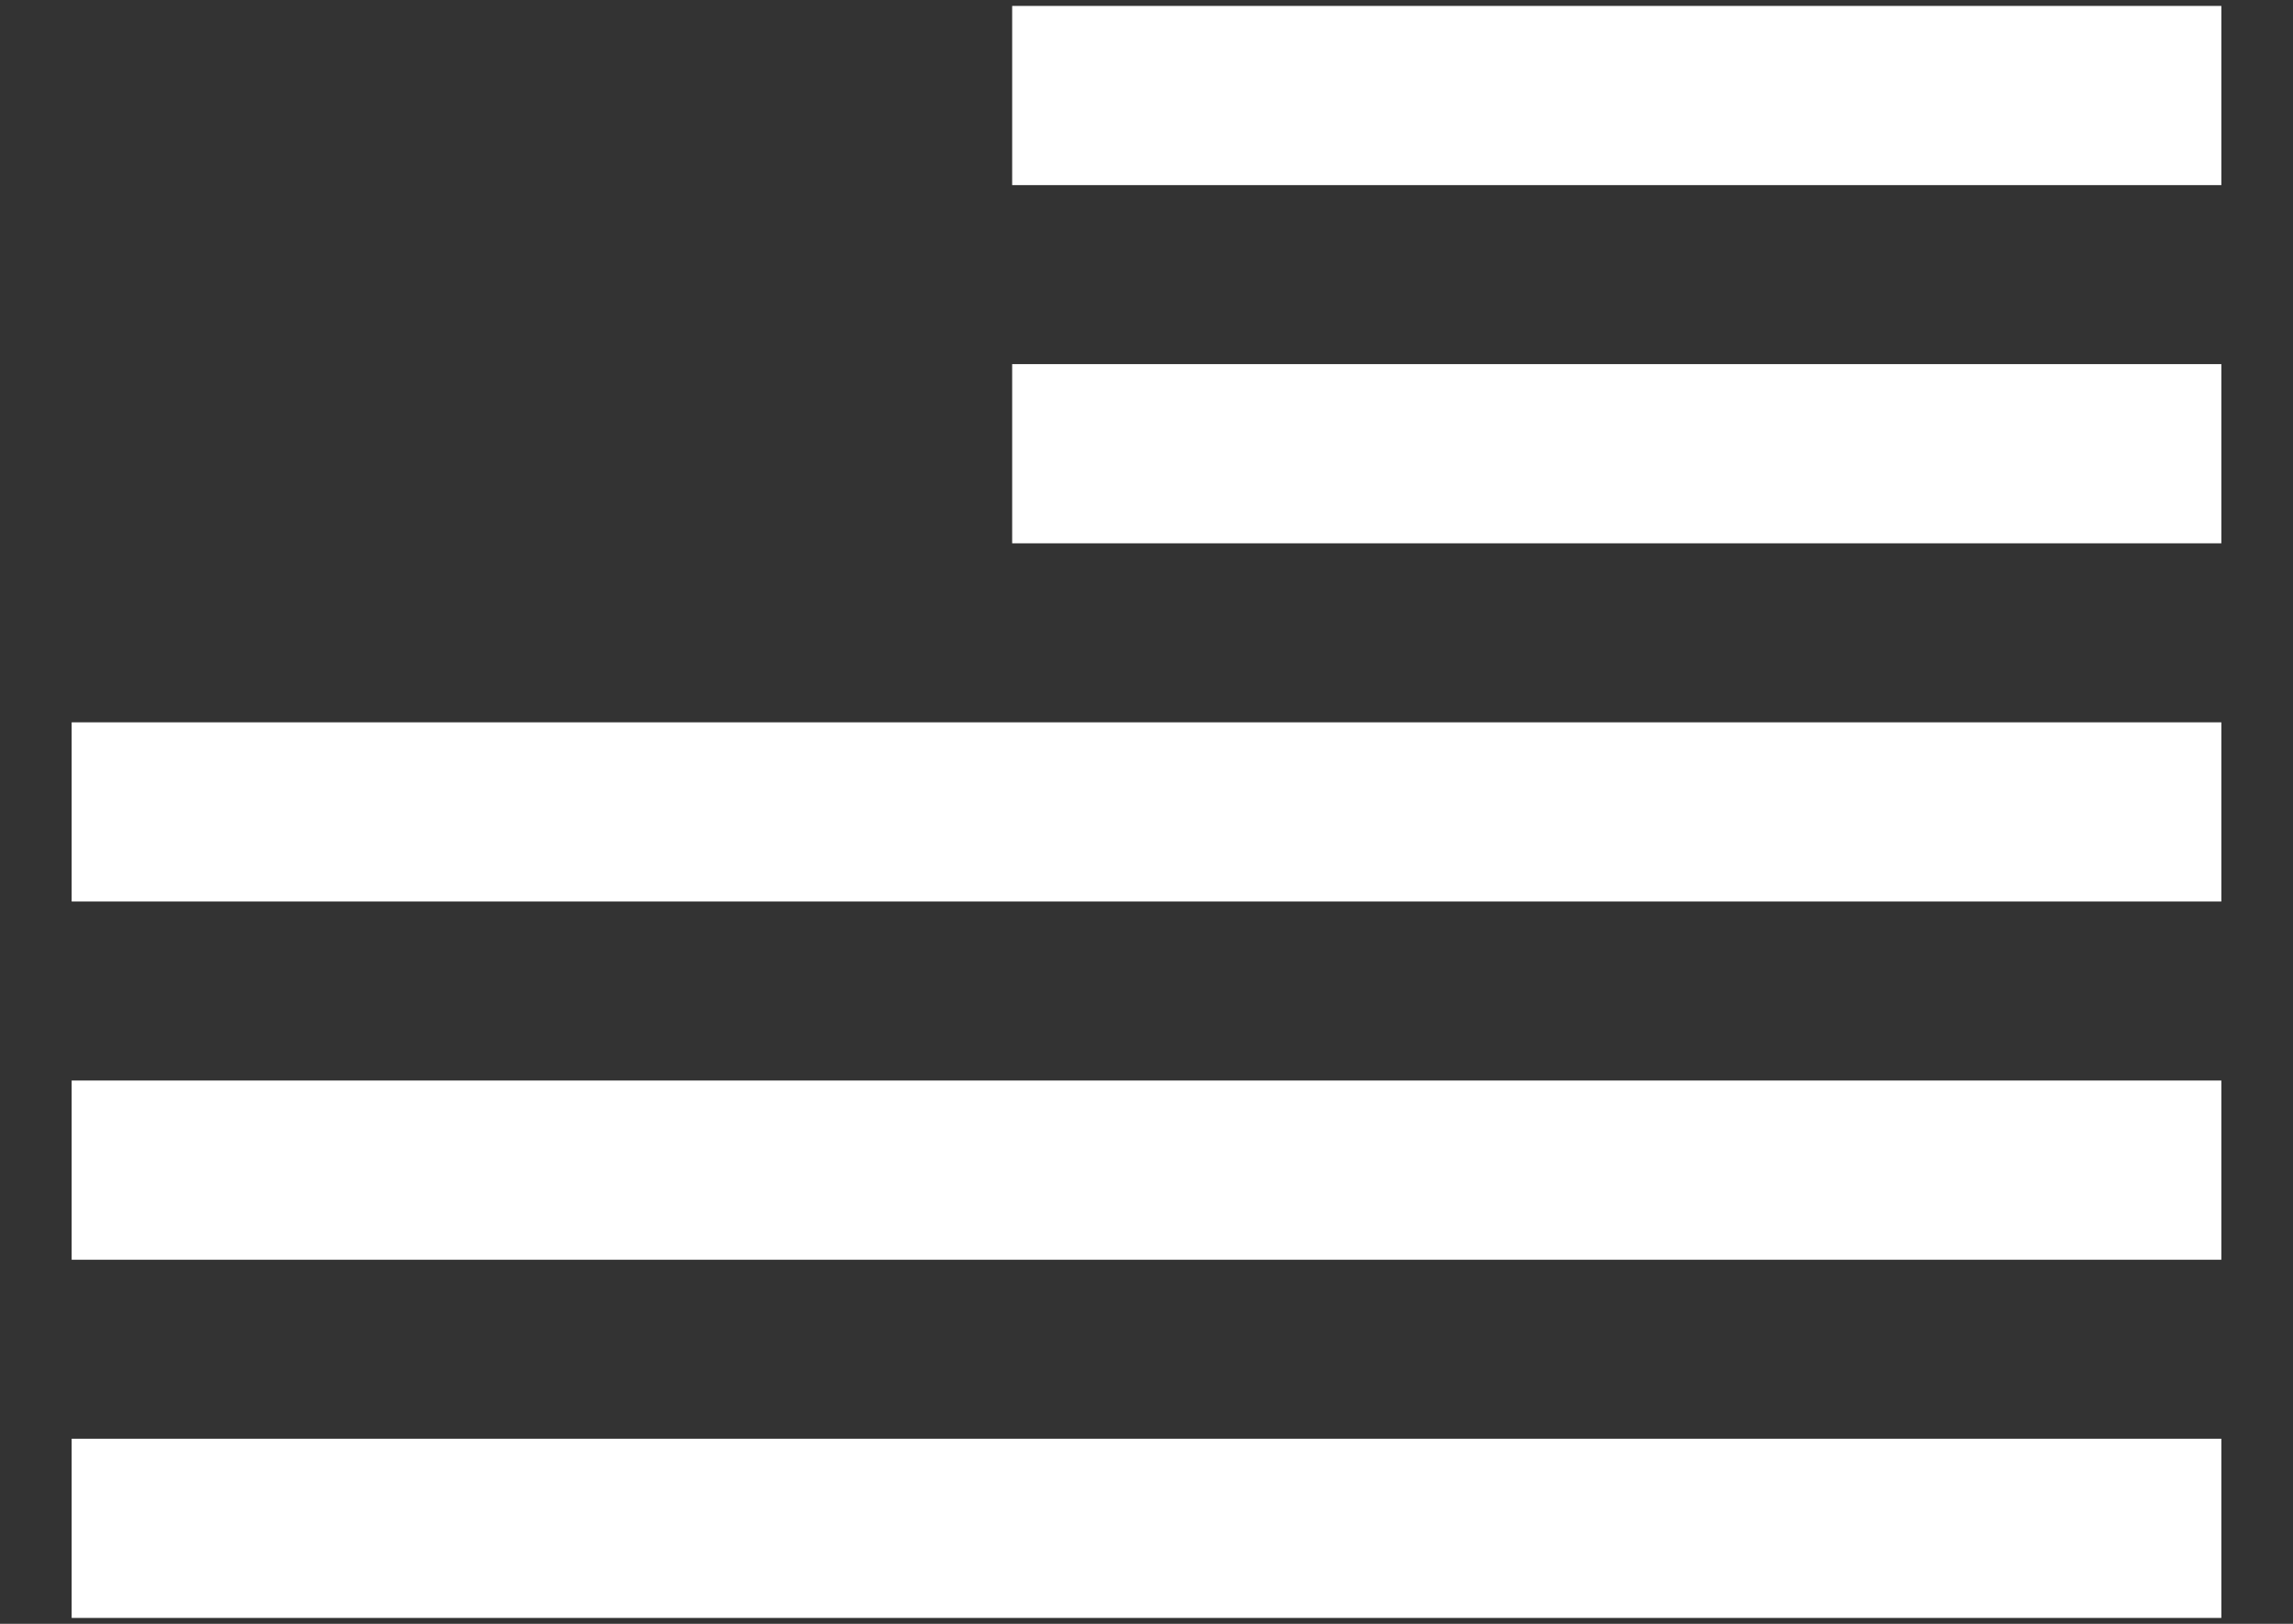 <svg width="24" height="17" viewBox="0 0 24 17" fill="none" xmlns="http://www.w3.org/2000/svg">
<rect x="0" y="0" width="24" height="17" fill="#333333" stroke="none"/>
<path d="M0.75 15.062H23.25V16.938H0.75V15.062ZM0.75 11.312H23.25V13.188H0.75V11.312ZM0.75 7.562H23.25V9.438H0.75V7.562ZM10.594 3.812H23.25V5.688H10.594V3.812ZM10.594 0.062H23.25V1.938H10.594V0.062Z" fill="white"/>
</svg>
